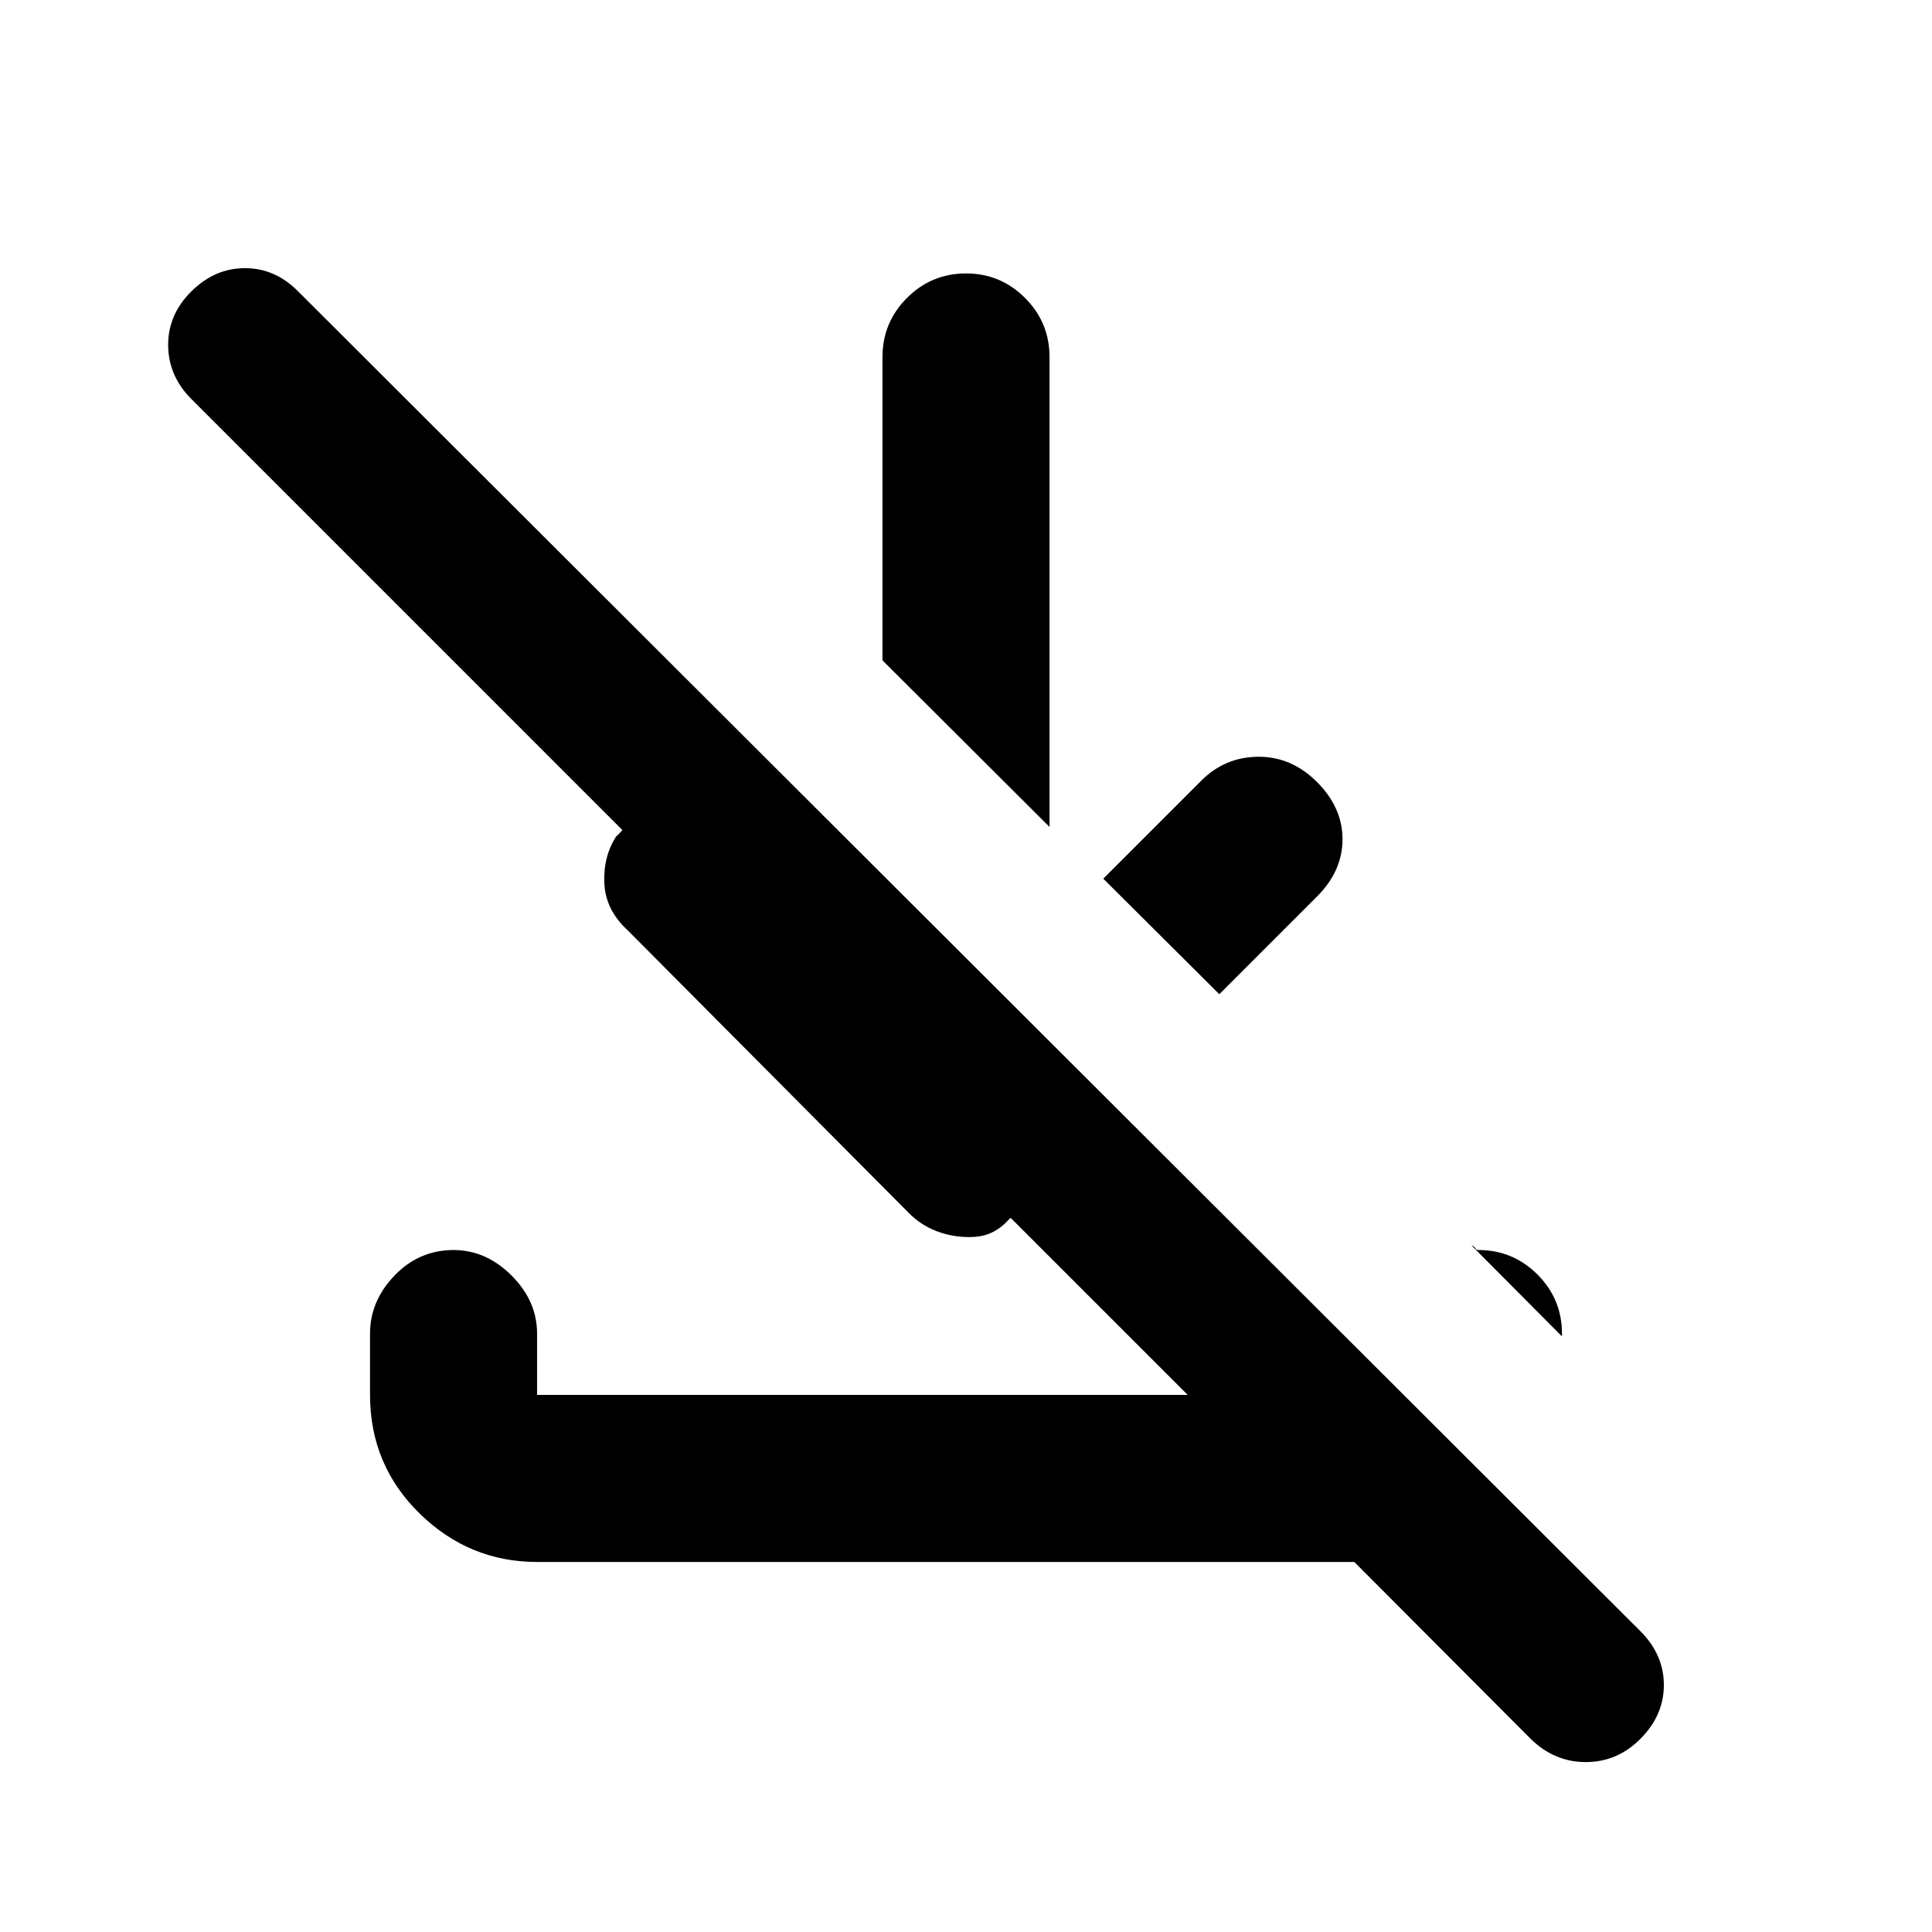 <svg xmlns="http://www.w3.org/2000/svg" height="20" viewBox="0 -960 960 960" width="20"><path d="m760.652-95.913-87.717-87.956H266.87q-33.783 0-58.392-24.109t-24.609-58.892v-30.5q0-16.152 12.174-28.826t29.327-12.674q16.152 0 28.826 12.674t12.674 28.826v30.5h323.304l-88-88-3 3q-3.565 3.283-7.75 4.924-4.185 1.642-9.75 1.642-8.717 0-16.391-2.979-7.674-2.978-13.392-8.695L312.109-497.522q-11.24-10.239-11.816-23.641-.576-13.402 5.989-23.359 1-.761 1.5-1.38.5-.62 1.5-1.62l-214.13-214.13q-11.478-11.479-11.598-26.696-.12-15.217 11.359-26.696 11.717-11.717 26.815-11.717t26.576 11.717l666.74 665.501q11.717 11.717 11.717 26.815t-11.717 26.815q-11.479 11.478-27.076 11.478-15.598 0-27.316-11.478Zm15.479-200.044-45.066-45.304q2 .957 2.142 1.674.141.717 1.423.717 17.153 0 29.327 12.174 12.174 12.174 12.174 29.326v1.413ZM605.87-465.978l-57.653-57.414L597-572.174q11.674-11.674 28.207-11.794 16.532-.119 29.206 12.555 12.674 12.673 12.674 28.445t-12.674 28.446l-48.543 48.544Zm-84.37-83.131-83-82.761v-150.76q0-17.153 12.174-29.327 12.174-12.174 29.326-12.174t29.326 12.174Q521.5-799.783 521.5-782.63v233.521Z"/></svg>
